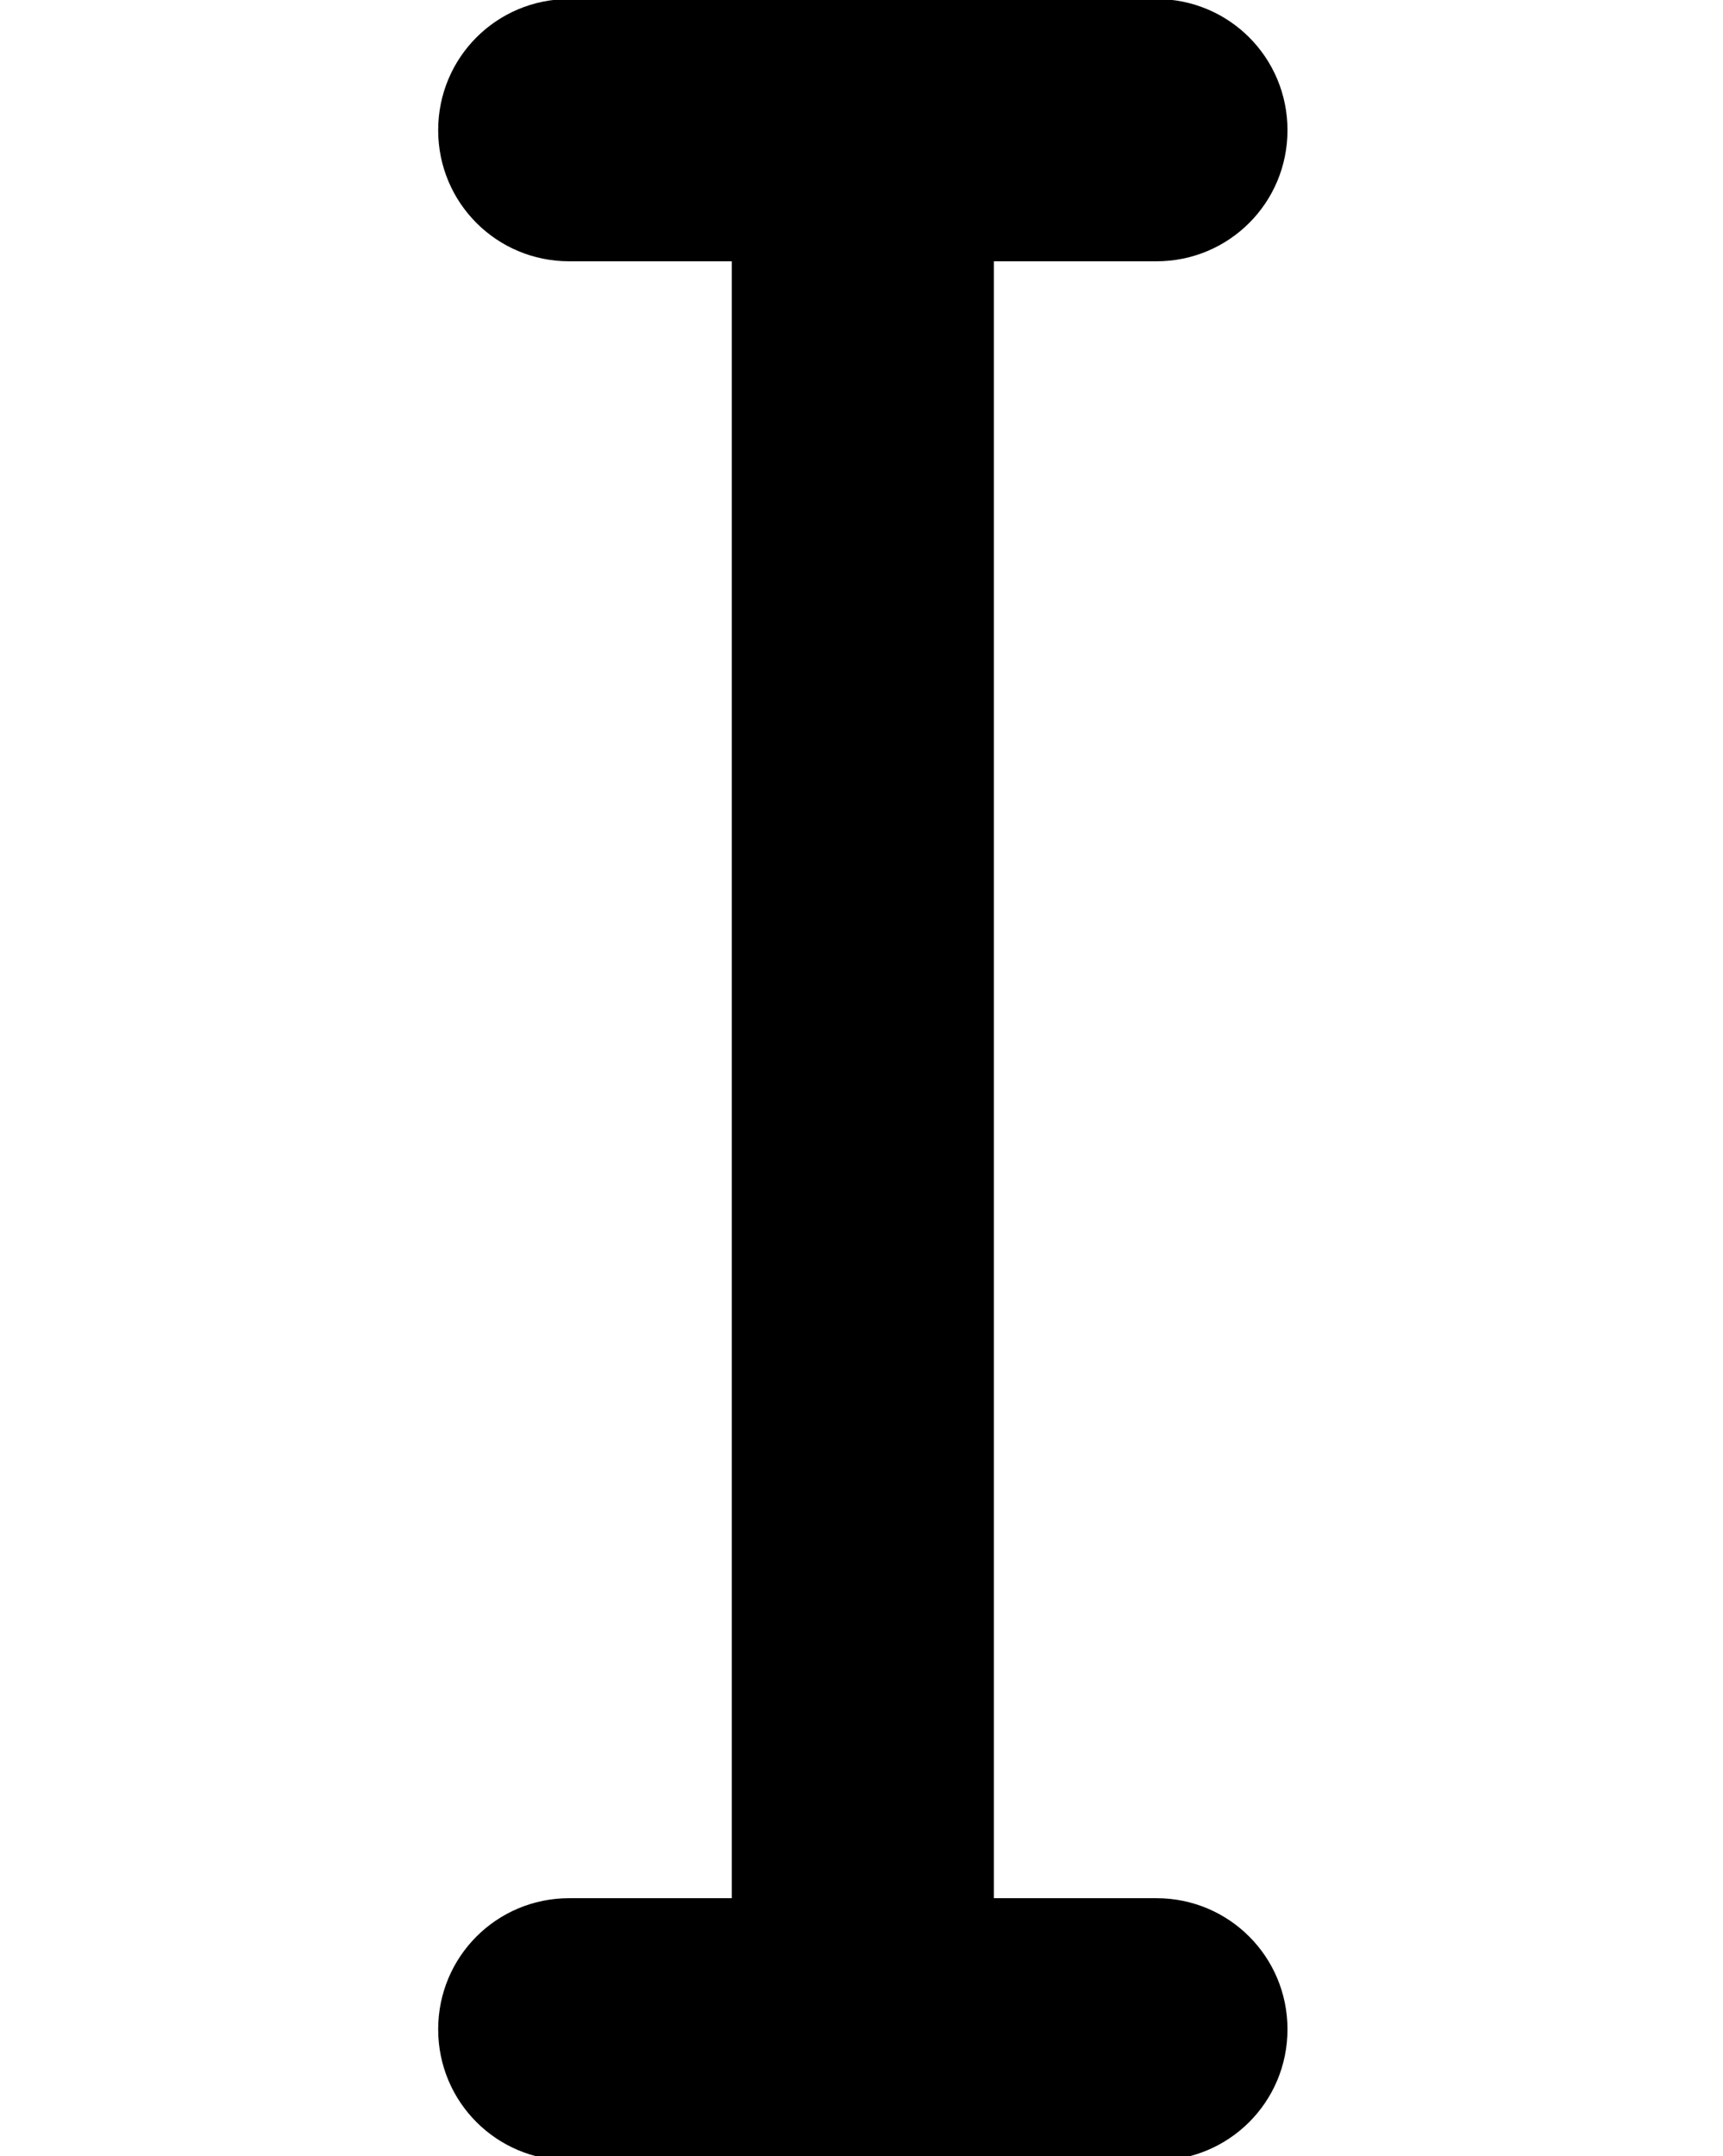 <?xml version="1.0" encoding="UTF-8" standalone="no"?>
<svg
   xmlns:dc="http://purl.org/dc/elements/1.1/"
   xmlns:cc="http://creativecommons.org/ns#"
   xmlns:rdf="http://www.w3.org/1999/02/22-rdf-syntax-ns#"
   xmlns:svg="http://www.w3.org/2000/svg"
   xmlns="http://www.w3.org/2000/svg"
   xmlns:sodipodi="http://sodipodi.sourceforge.net/DTD/sodipodi-0.dtd"
   xmlns:inkscape="http://www.inkscape.org/namespaces/inkscape"
   id="svg8"
   version="1.1"
   viewBox="0 0 6.584 31.125"
   height="31.125mm"
   width="24.883mm"
   sodipodi:docname="1.svg"
   inkscape:version="0.92.1 unknown">
  <sodipodi:namedview
     pagecolor="#ffffff"
     bordercolor="#666666"
     borderopacity="1"
     objecttolerance="10"
     gridtolerance="10"
     guidetolerance="10"
     inkscape:pageopacity="0"
     inkscape:pageshadow="2"
     inkscape:window-width="1816"
     inkscape:window-height="1164"
     id="namedview18"
     showgrid="false"
     inkscape:zoom="2.006158"
     inkscape:cx="-96.784228"
     inkscape:cy="58.818899"
     inkscape:window-x="104"
     inkscape:window-y="36"
     inkscape:window-maximized="1"
     inkscape:current-layer="svg8" />
  <defs
     id="defs2" />
  <path
     style="opacity:1;vector-effect:none;fill:#000000;fill-opacity:1;stroke:none;stroke-width:1.002;stroke-linecap:round;stroke-linejoin:round;stroke-miterlimit:4;stroke-dasharray:none;stroke-dashoffset:15;stroke-opacity:1"
     d="M 31.023 -0.053 C 27.066 -0.053 23.881 3.135 23.881 7.092 C 23.881 11.049 27.066 14.234 31.023 14.234 L 39.881 14.234 L 39.881 103.404 L 31.023 103.404 C 27.066 103.404 23.881 106.59 23.881 110.547 C 23.881 114.504 27.066 117.689 31.023 117.689 L 46.811 117.689 L 47.236 117.689 L 63.023 117.689 C 66.981 117.689 70.166 114.504 70.166 110.547 C 70.166 106.59 66.981 103.404 63.023 103.404 L 54.166 103.404 L 54.166 14.234 L 63.023 14.234 C 66.981 14.234 70.166 11.049 70.166 7.092 C 70.166 3.135 66.981 -0.053 63.023 -0.053 L 47.236 -0.053 L 46.811 -0.053 L 31.023 -0.053 z "
     transform="matrix(0.265,0,0,0.265,-9.15,0)"
     id="rect4485-6-7-03-4-4-7-8-5-8" />
</svg>
